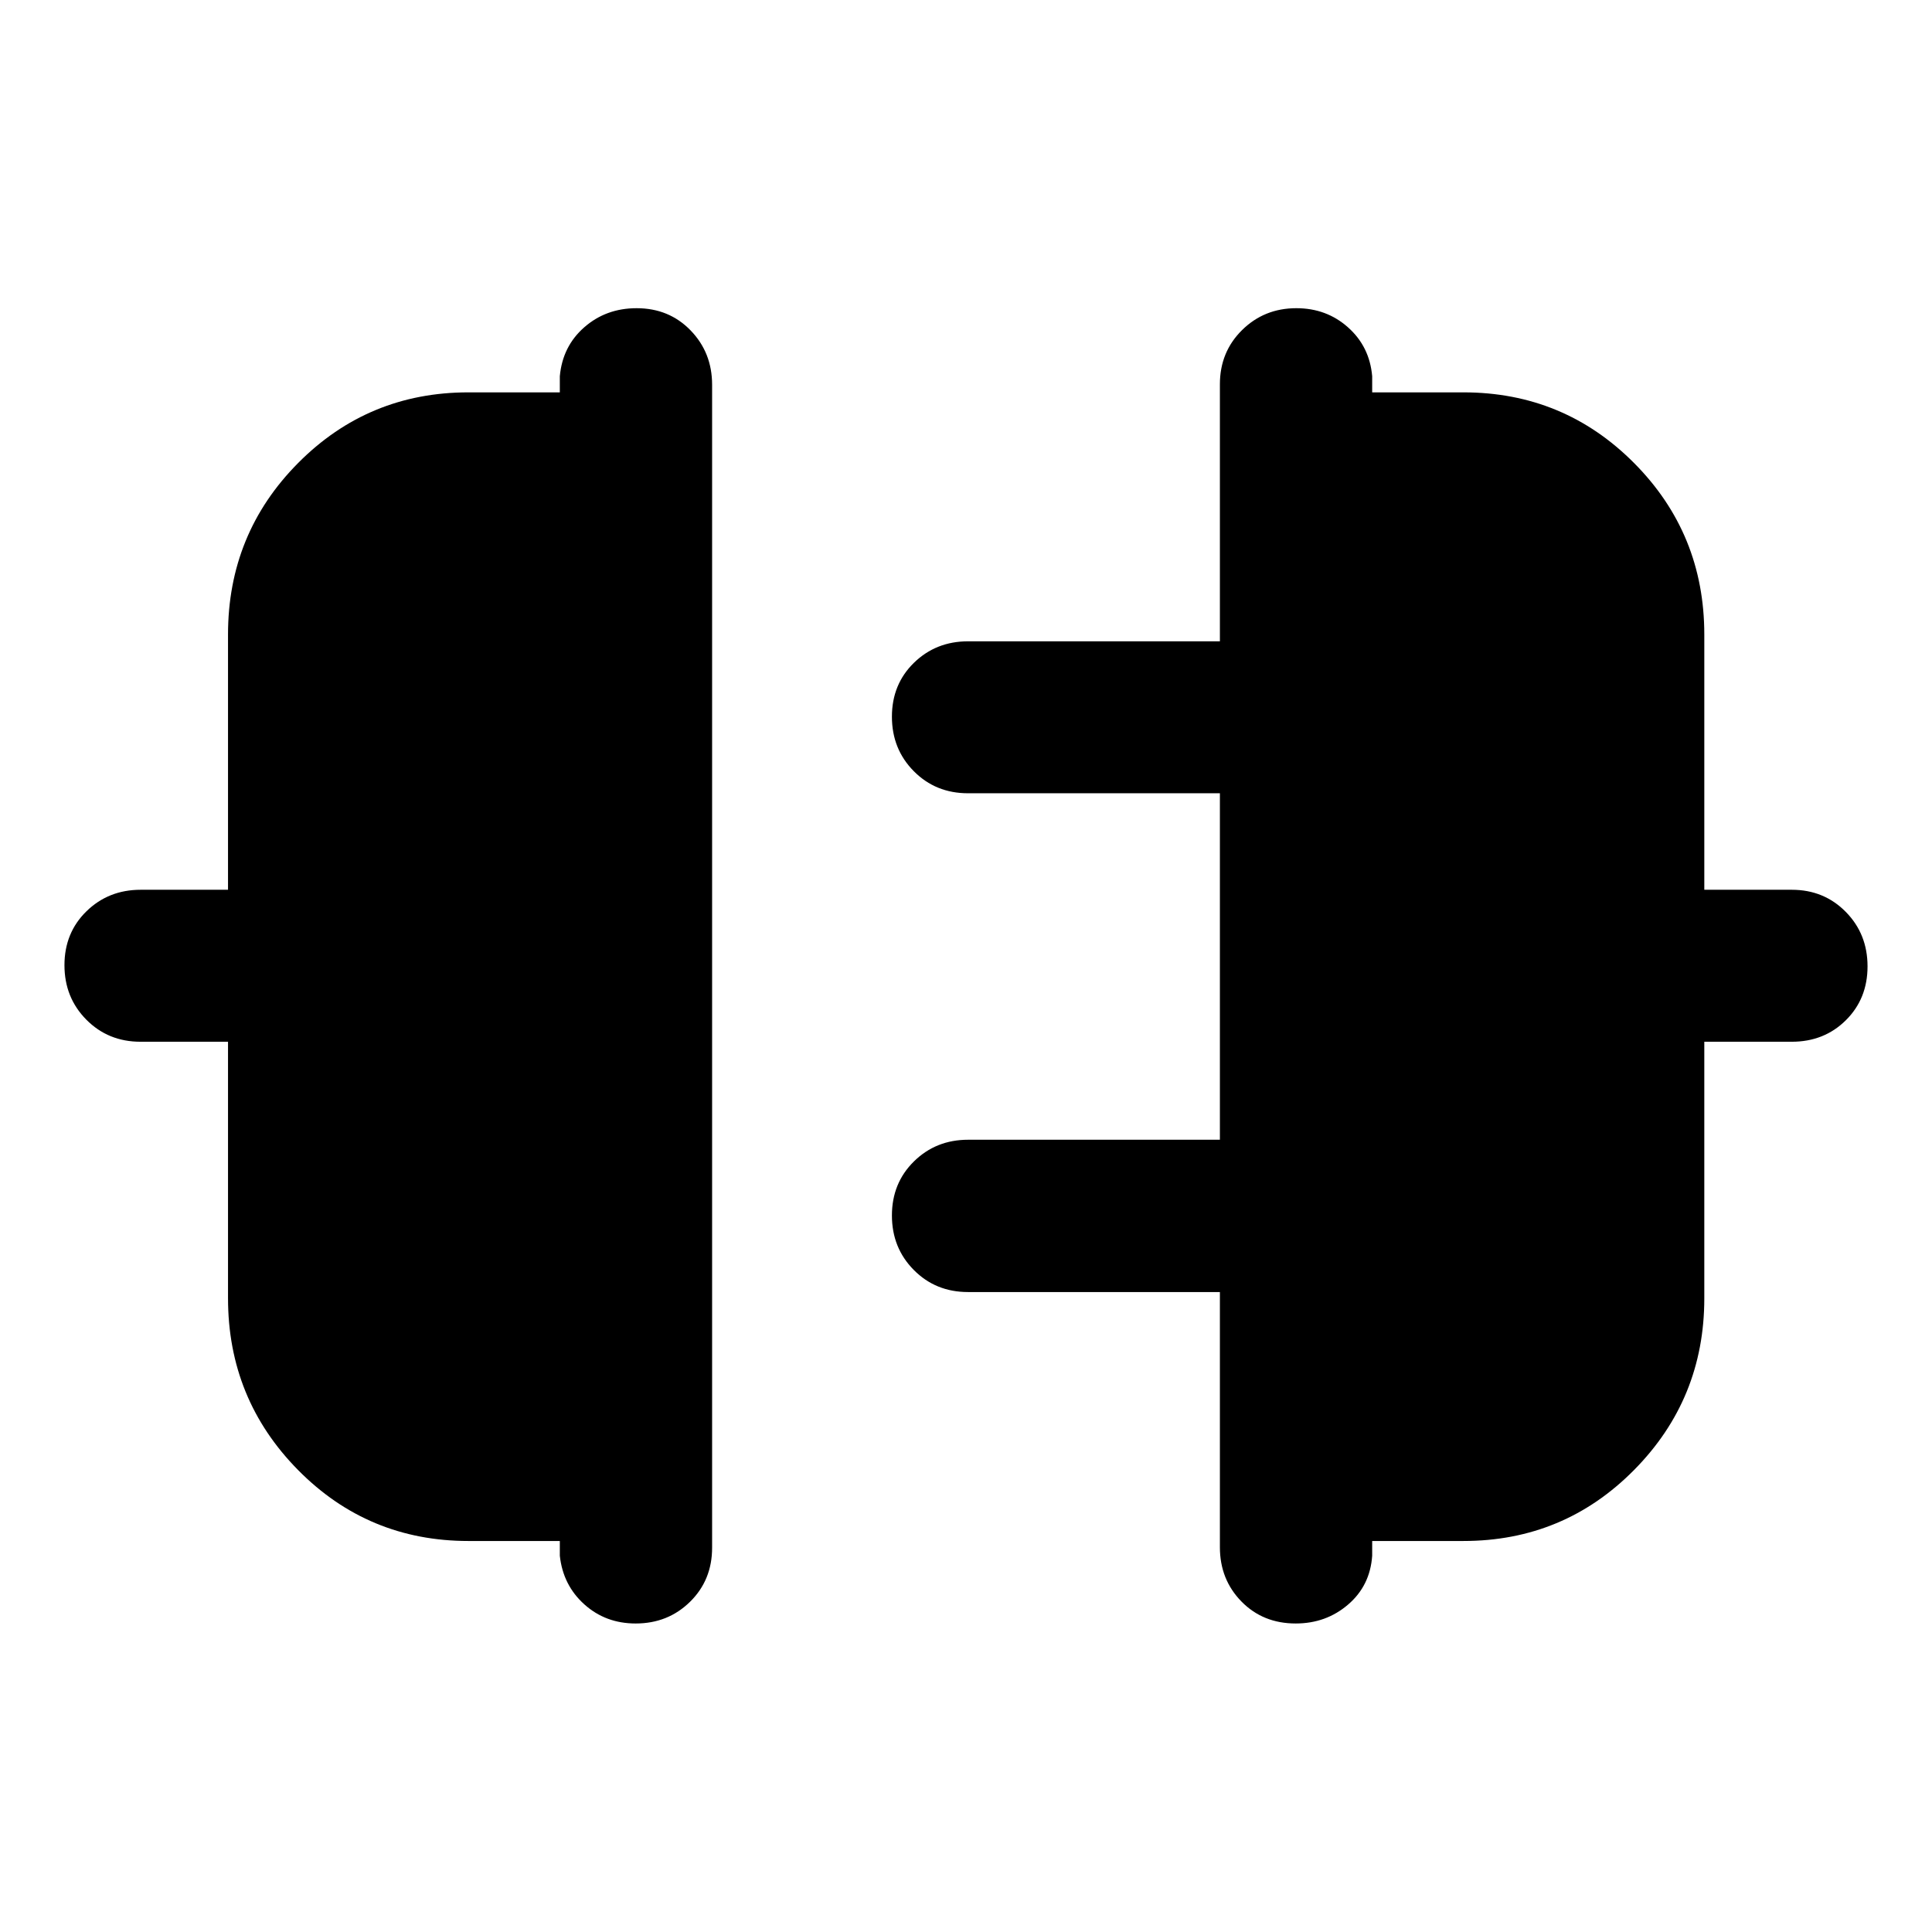 <svg xmlns="http://www.w3.org/2000/svg" height="40" viewBox="0 -960 960 960" width="40"><path d="M113.3-314.88v-127.48H69.83q-16.07 0-26.93-10.97-10.87-10.98-10.87-27.08 0-16.11 10.94-26.79t26.94-10.68h43.39v-126.81q0-50.15 34.84-85.25t84.61-35.1h45.42v-8q1.35-14.89 12.16-24.35 10.82-9.47 25.99-9.47 16.13 0 26.83 11.03 10.69 11.03 10.69 27.01v577.88q0 16.08-10.97 26.86-10.97 10.78-27.02 10.78-14.94 0-25.51-9.51-10.58-9.5-12.17-24.15v-7.33h-45.36q-49.91 0-84.71-35.27-34.8-35.28-34.8-85.32Zm733.56 0q0 50.04-34.91 85.32-34.91 35.27-84.78 35.27h-45.34v7.33q-1.03 14.89-11.98 24.27-10.94 9.39-26.01 9.39-16.29 0-26.99-10.94-10.69-10.94-10.69-26.94v-126.81H480.99q-16.07 0-26.93-10.97-10.87-10.98-10.87-27.07 0-16.1 10.94-26.87t26.94-10.77h125.09v-172.16H480.99q-16.07 0-26.93-10.97-10.87-10.97-10.87-27.08t10.94-26.78q10.94-10.68 26.94-10.68h125.09v-127.72q0-16.06 11.02-26.93 11.01-10.87 26.97-10.87 15.02 0 25.71 9.55 10.7 9.54 11.97 24.27v8h45.34q49.87 0 84.78 35.1 34.91 35.1 34.91 85.25v126.81h43.47q16 0 26.82 10.98 10.82 10.97 10.82 27.08 0 16.1-10.78 26.78-10.77 10.68-26.86 10.68h-43.47v127.48Z"/></svg>